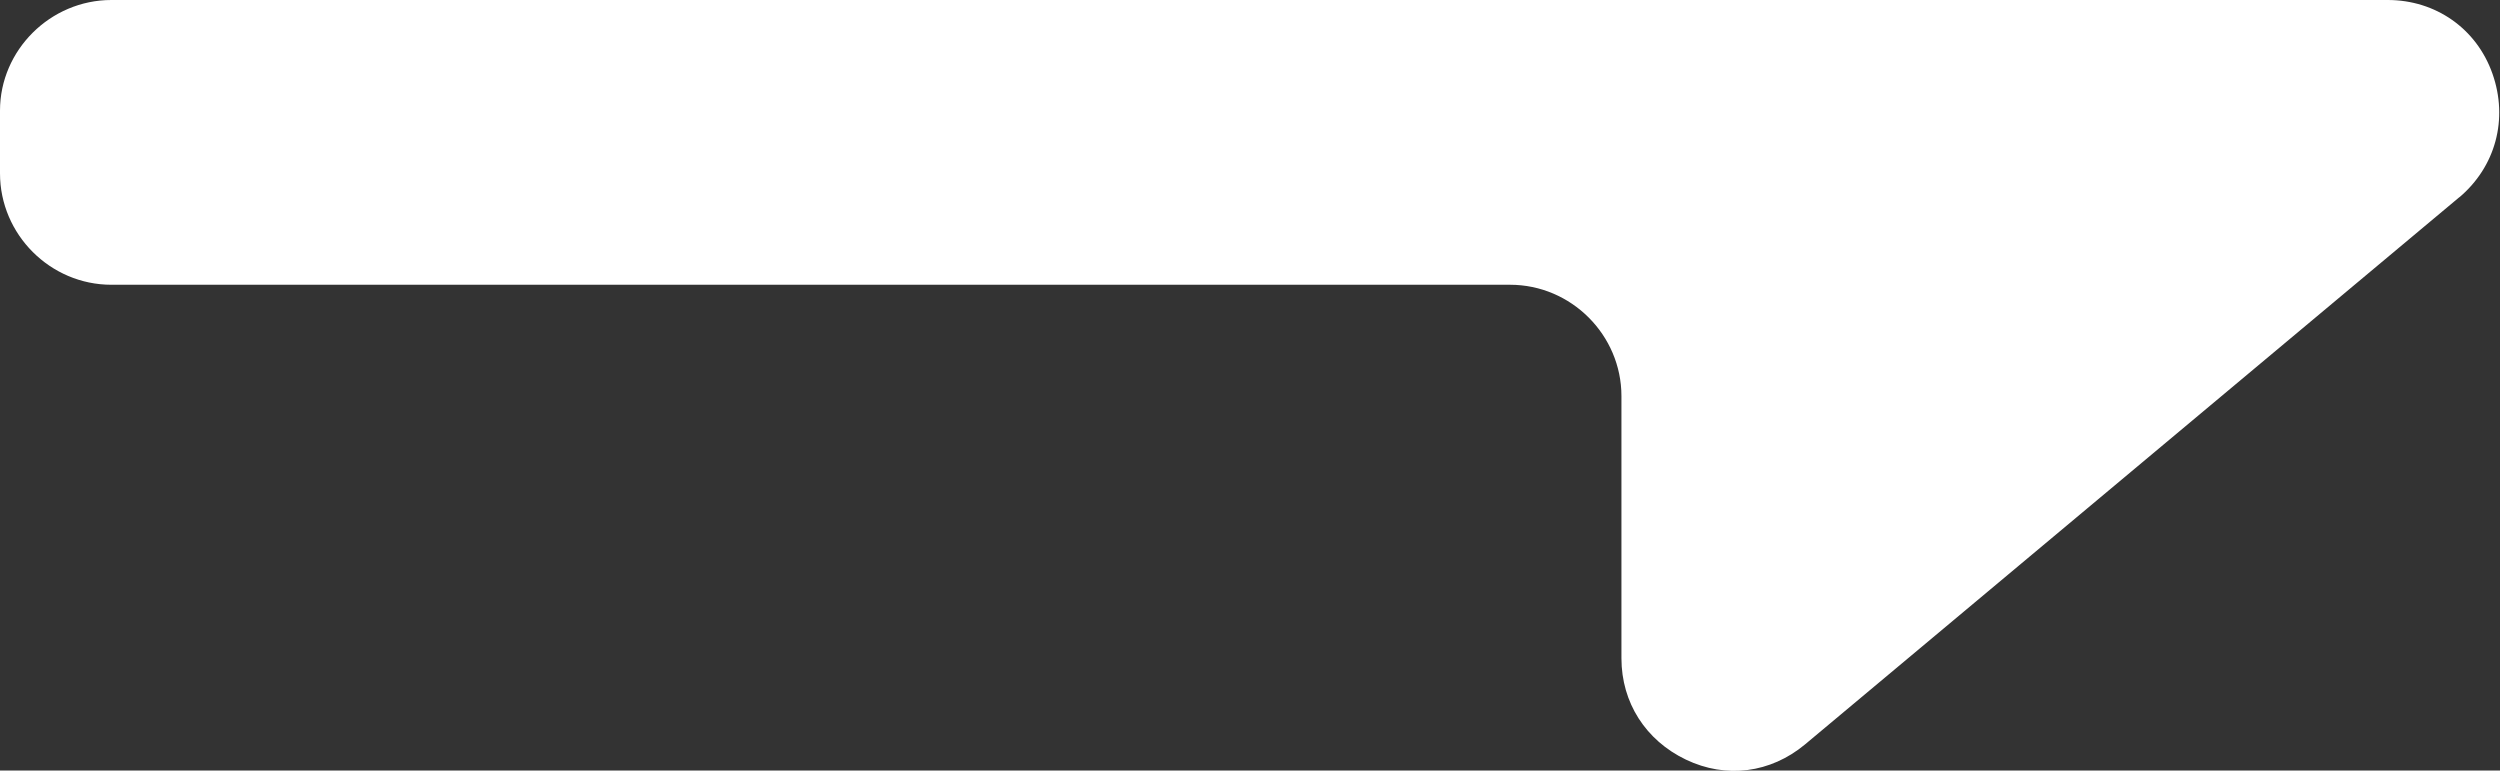 <?xml version="1.0" encoding="UTF-8"?>
<svg id="Layer_2" data-name="Layer 2" xmlns="http://www.w3.org/2000/svg" viewBox="0 0 29.85 9.2">
  <rect x="0" y="0" width="29.85" height="9.2" fill="#333333" stroke="none"/>
  <defs>
    <style>
      .cls-1 {
        fill: #fff;
        fill-rule: evenodd;
      }
    </style>
  </defs>
  <g id="Layer_1-2" data-name="Layer 1">
    <path class="cls-1" d="M29.37,2.35l-7.82,6.54c-.41.34-.94.41-1.42.18s-.77-.68-.77-1.21v-3.13c0-.73-.6-1.33-1.33-1.33H1.33c-.73,0-1.33-.6-1.33-1.33v-.75C0,.6.6,0,1.33,0h27.18c.57,0,1.06.34,1.25.88.19.54.04,1.11-.4,1.48Z"/>
  </g>
</svg>